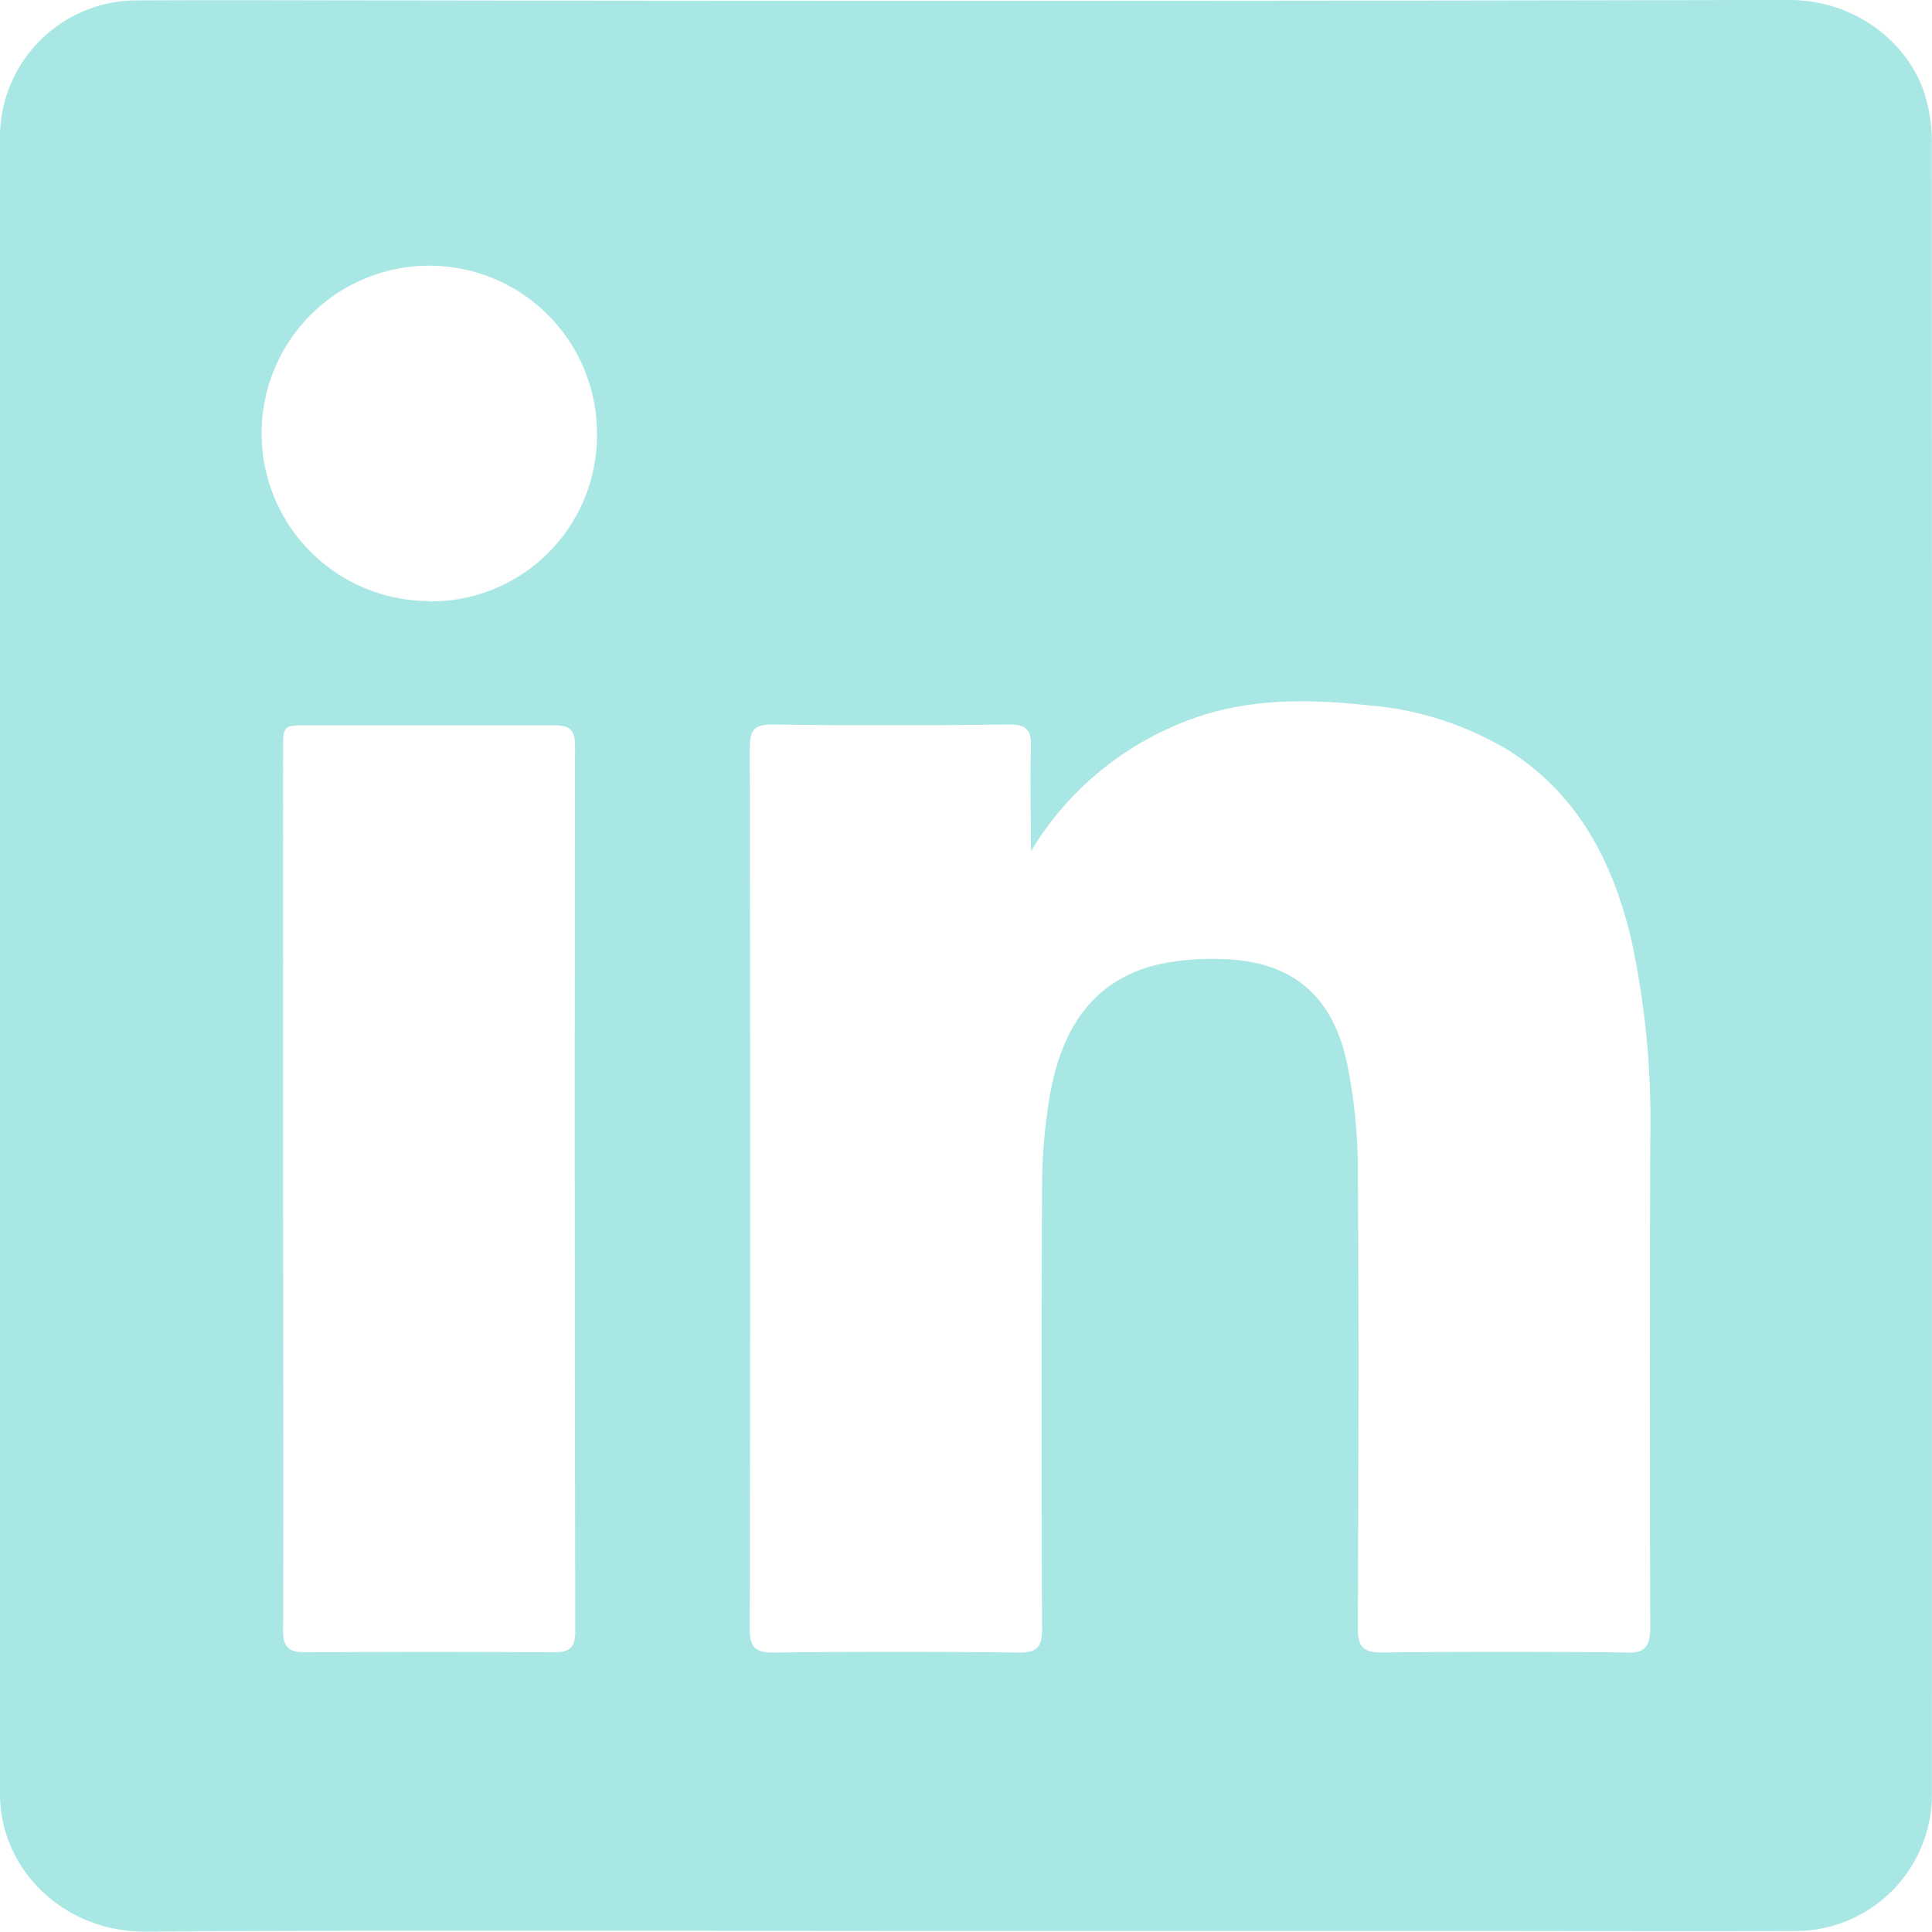 <svg id="Layer_2" data-name="Layer 2" xmlns="http://www.w3.org/2000/svg" viewBox="0 0 279.3 279.25"><defs><style>.cls-1{fill:#a9e7e5;}</style></defs><title>Linkedin</title><path class="cls-1" d="M339.63,80.48a23.77,23.77,0,0,0-.87-5.89c-1.79-6.86-9.13-14.23-19.94-14.22q-100.23.22-200.48.07c-12.63,0-25.24-.07-37.89,0a19.78,19.78,0,0,0-20.1,19.46q0,.41,0,.83V319.37a21.8,21.8,0,0,0,.2,3.11c1.43,9.9,10.3,17.2,20.77,17.14,39.47-.23,78.94-.08,118.4-.08H275c14.9,0,29.79.07,44.7,0A19.76,19.76,0,0,0,339.64,320q0-.28,0-.56Q339.66,199.93,339.63,80.48ZM143.52,296.15c0,2.49-.89,3.11-3.18,3.1q-17.9-.11-35.79,0c-2.4,0-3.29-.66-3.28-3.23.1-21.25,0-42.5,0-63.7V168.84c0-3.61,0-3.61,3.74-3.61h35.27c2.28,0,3.21.48,3.2,3Q143.38,232.18,143.52,296.15ZM122.25,147.27a24.24,24.24,0,1,1,24.4-24.08v.13a24,24,0,0,1-24.08,24h-.35Zm173.33,152q-17.78-.17-35.54,0c-2.69,0-3.4-.91-3.39-3.49.08-22,.16-43.9,0-65.86A77.28,77.28,0,0,0,255,213.69c-2.24-9.89-8.41-14.55-18.45-14.67a35.83,35.83,0,0,0-9,.84c-9.61,2.4-13.79,9.72-15.4,18.75A77.9,77.9,0,0,0,211,231.83q-.16,32,0,64c0,2.61-.67,3.47-3.34,3.45q-17.78-.19-35.54,0c-2.66,0-3.39-.83-3.38-3.45q.11-63.64,0-127.27c0-2.55.58-3.47,3.32-3.44,11.41.16,22.83.13,34.24,0,2.4,0,3.16.78,3.09,3.14-.14,4.81,0,9.61,0,15.17A45,45,0,0,1,232,164.56c8.55-3.28,17.35-3.17,26.22-2.21A46.4,46.4,0,0,1,278.66,169c10,6.43,14.94,16.22,17.56,27.39a123.72,123.72,0,0,1,2.7,28.75q-.1,35.41,0,70.82C298.8,298.47,298.14,299.33,295.58,299.3Z" transform="translate(-60.35 -60.38)"/></svg>